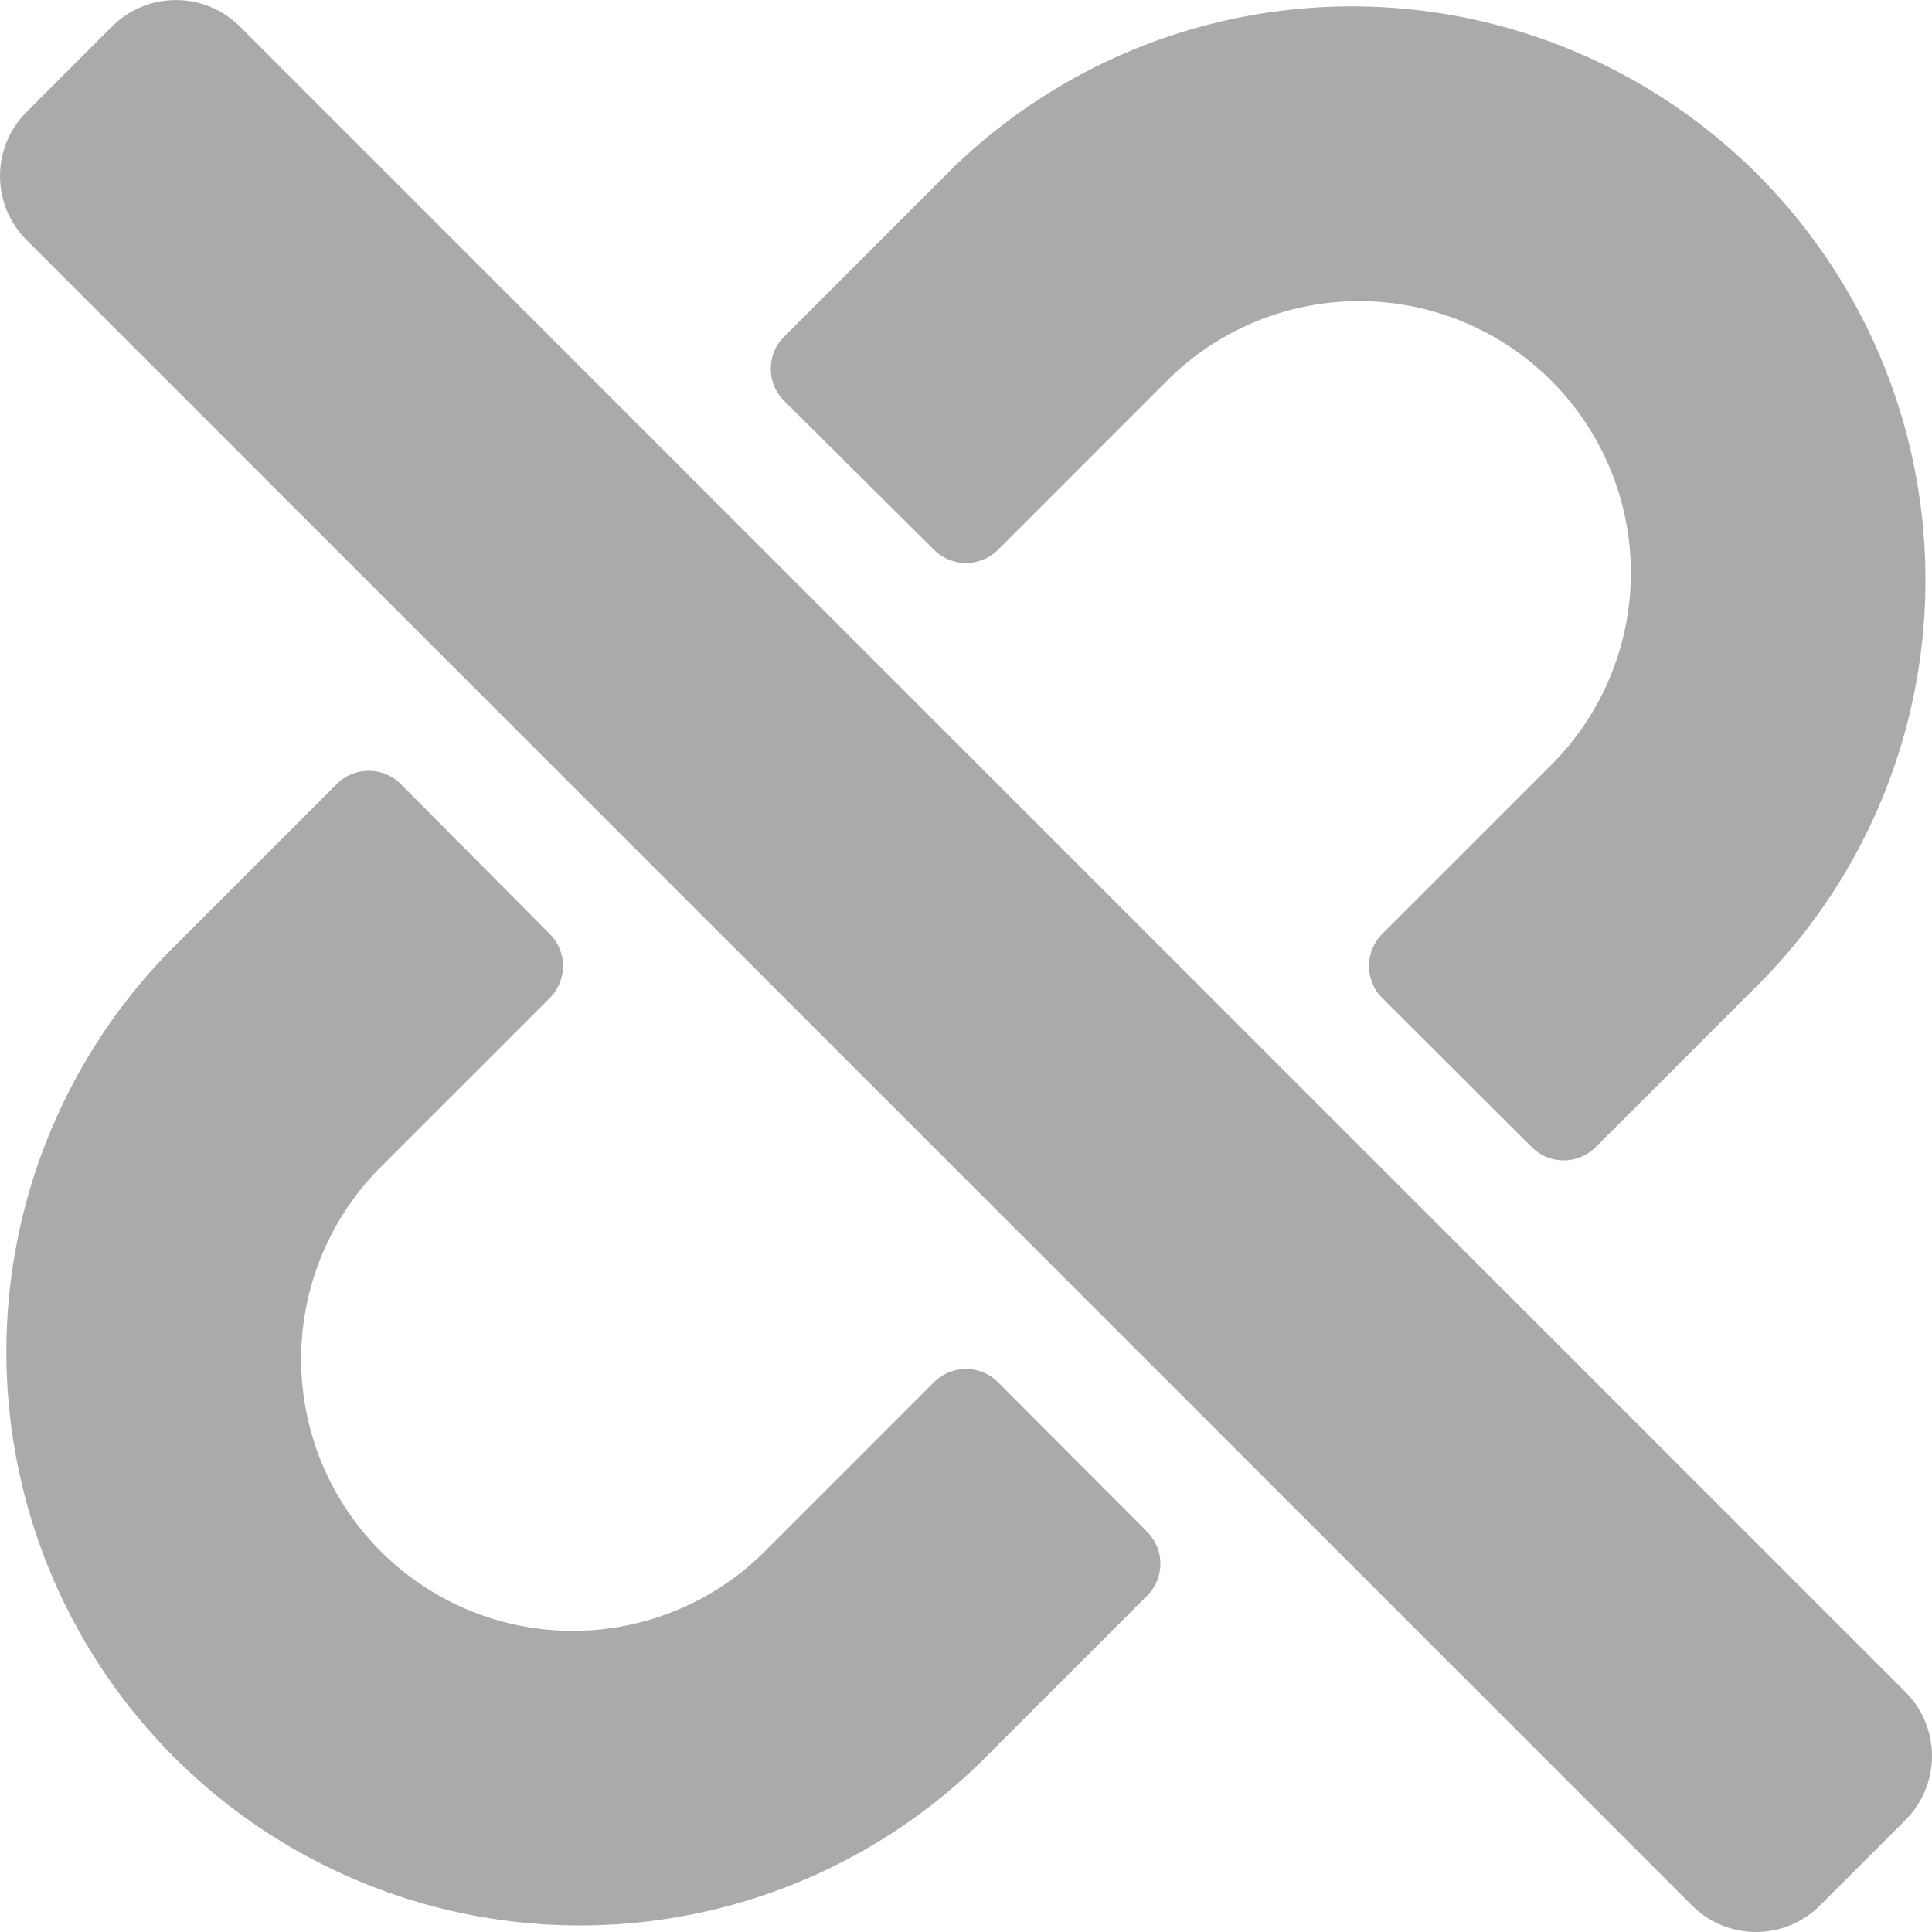 <svg xmlns="http://www.w3.org/2000/svg" width="16" height="16" viewBox="0 0 16 16"><defs><style>.a{fill:#aaa;}</style></defs><path class="a" d="M9.5,12.685a.375.375,0,0,1,0,.53l-1.4,1.4A4.75,4.75,0,0,1,1.389,7.893l1.4-1.4a.375.375,0,0,1,.53,0L4.553,7.735a.375.375,0,0,1,0,.53l-1.4,1.4a2.25,2.25,0,0,0,3.182,3.182l1.4-1.4a.375.375,0,0,1,.53,0ZM7.735,4.553a.375.375,0,0,0,.53,0l1.4-1.4a2.25,2.25,0,1,1,3.182,3.182l-1.4,1.4a.375.375,0,0,0,0,.53L12.685,9.5a.375.375,0,0,0,.53,0l1.4-1.4A4.75,4.75,0,0,0,7.893,1.389l-1.4,1.4a.375.375,0,0,0,0,.53L7.735,4.553ZM15.073,15.78l.707-.707a.75.75,0,0,0,0-1.061L1.987.22A.75.75,0,0,0,.927.22L.22.927a.75.75,0,0,0,0,1.061L14.012,15.78a.75.75,0,0,0,1.061,0Z" transform="translate(0 0)"/></svg>